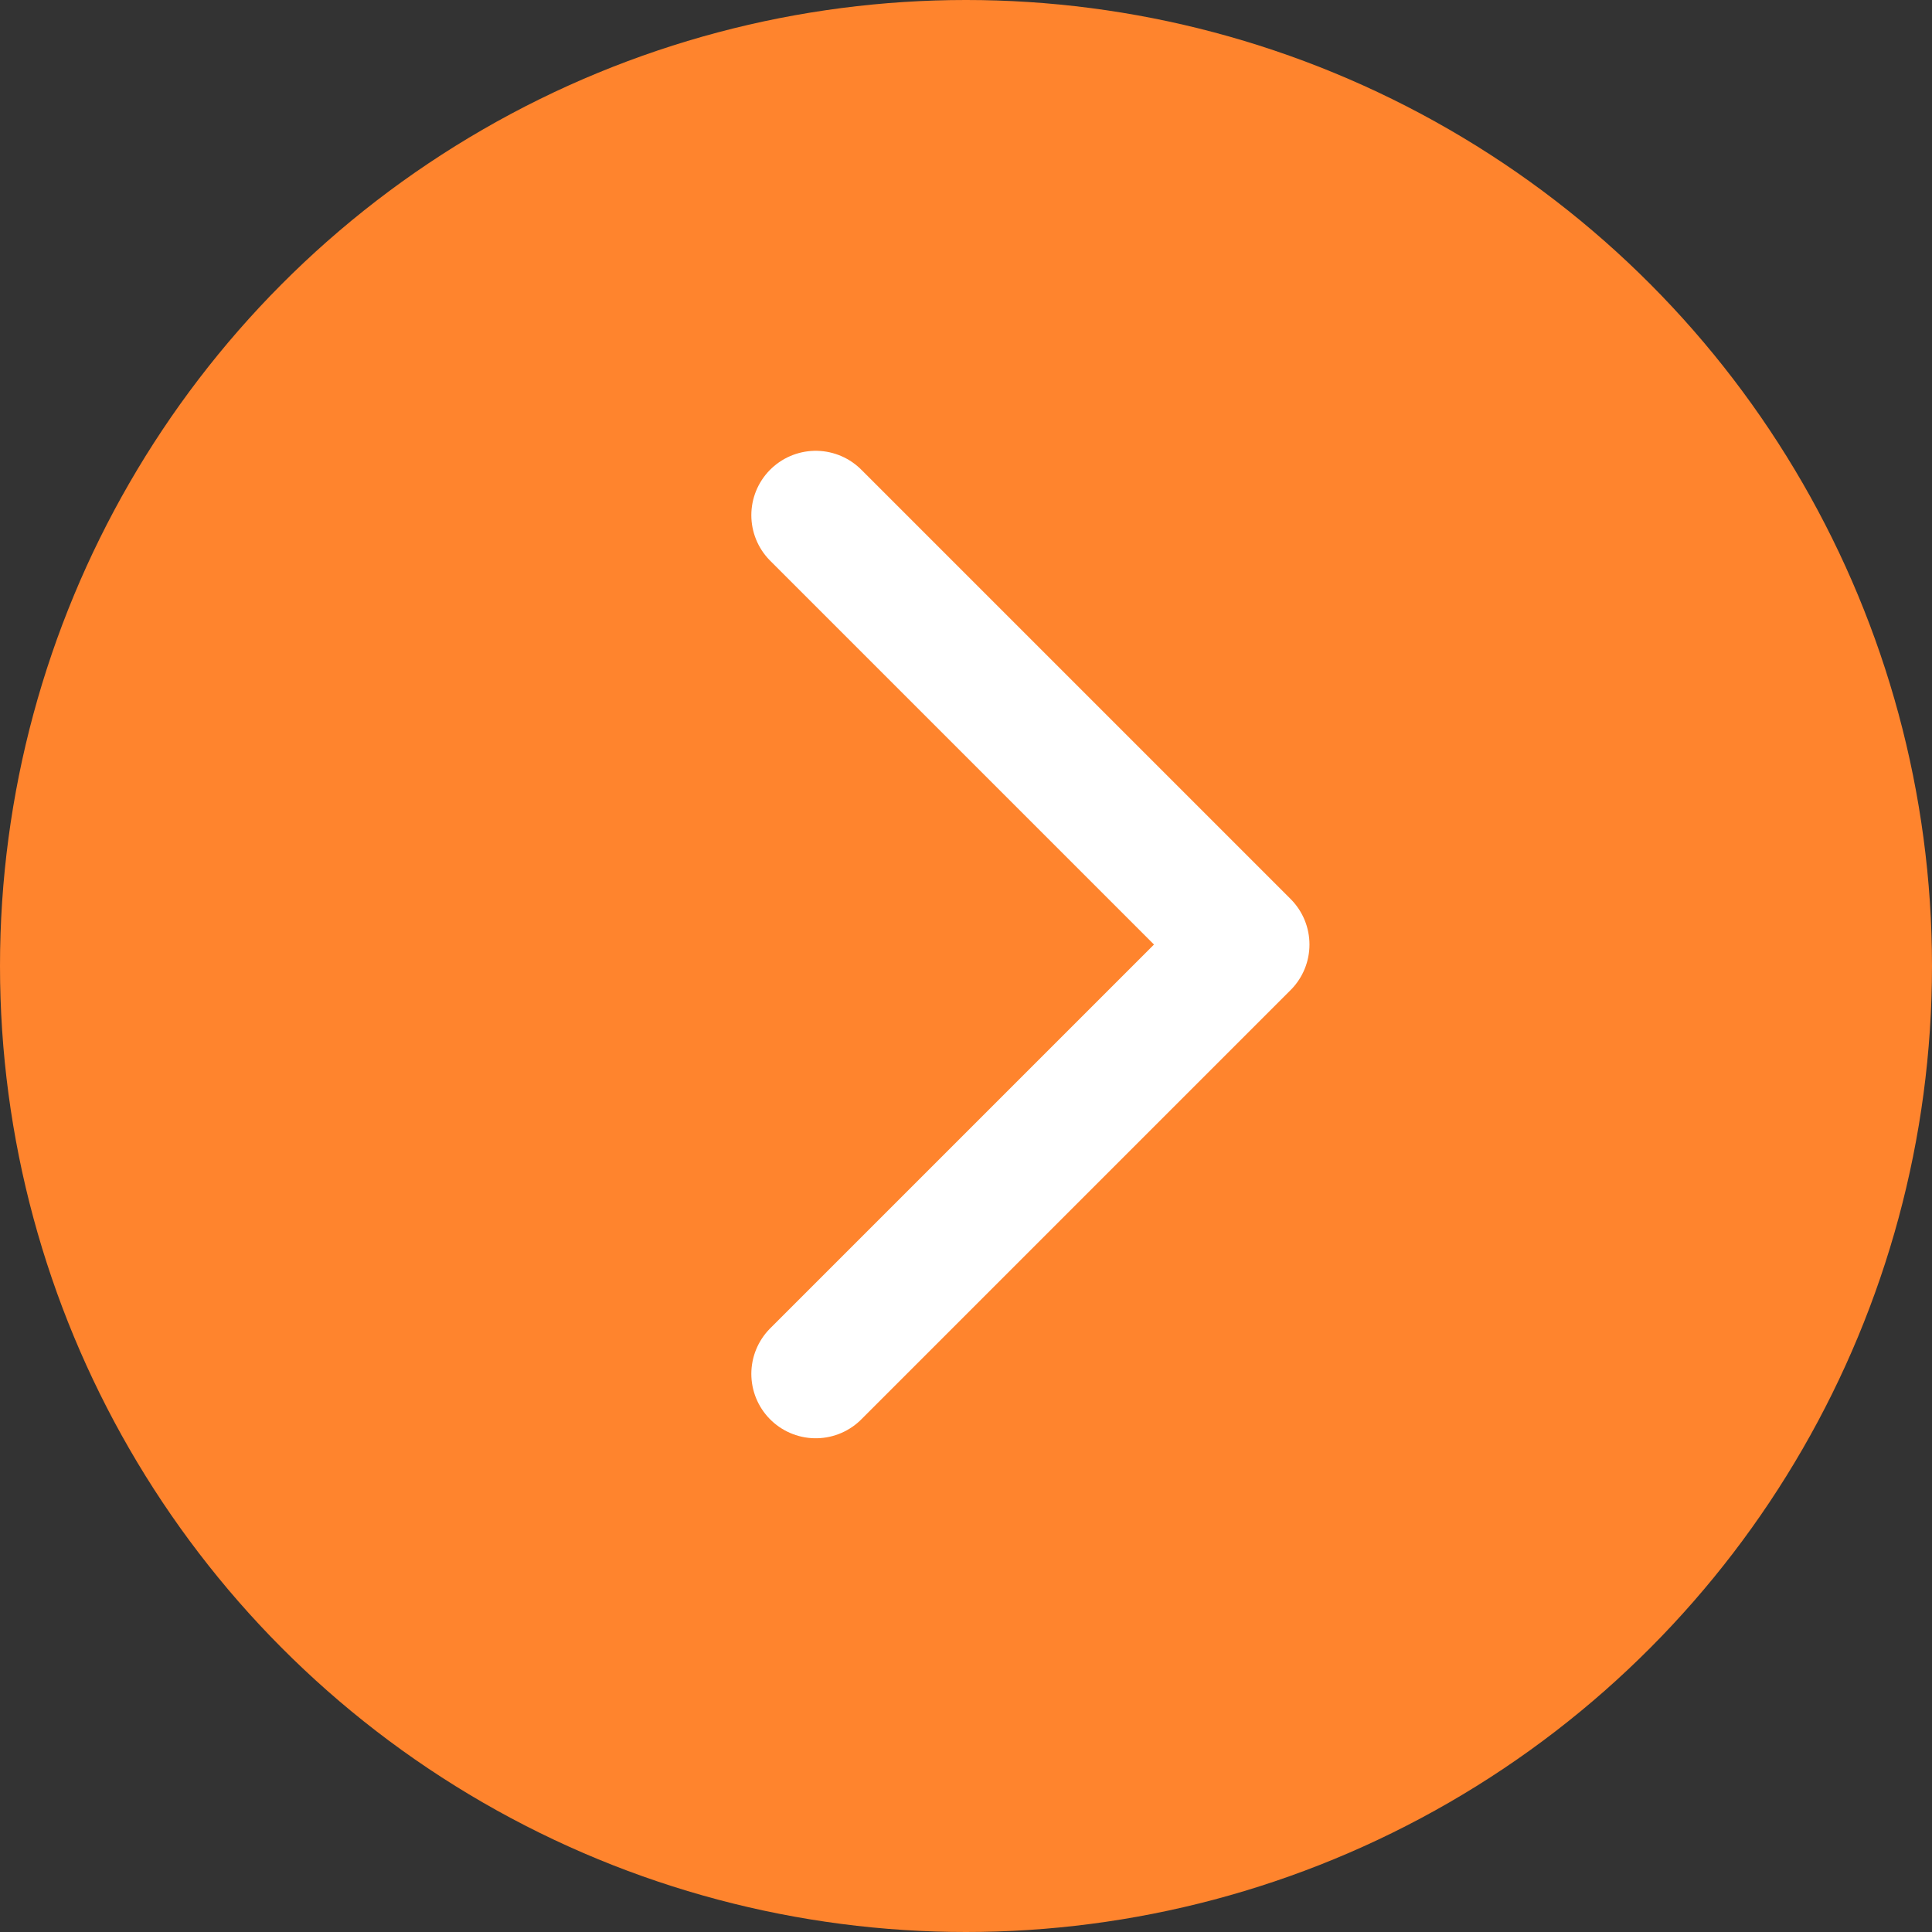 <svg width="45" height="45" viewBox="0 0 45 45" fill="none" xmlns="http://www.w3.org/2000/svg">
<rect x="0" y="0" width="45" height="45" fill="#333333" stroke="none"/>
<circle cx="22.5" cy="22.5" r="22.5" fill="#FF842D"/>
<path d="M19 32L29 22L19 12" stroke="white" stroke-width="3" stroke-linecap="round" stroke-linejoin="round"/>
</svg>
